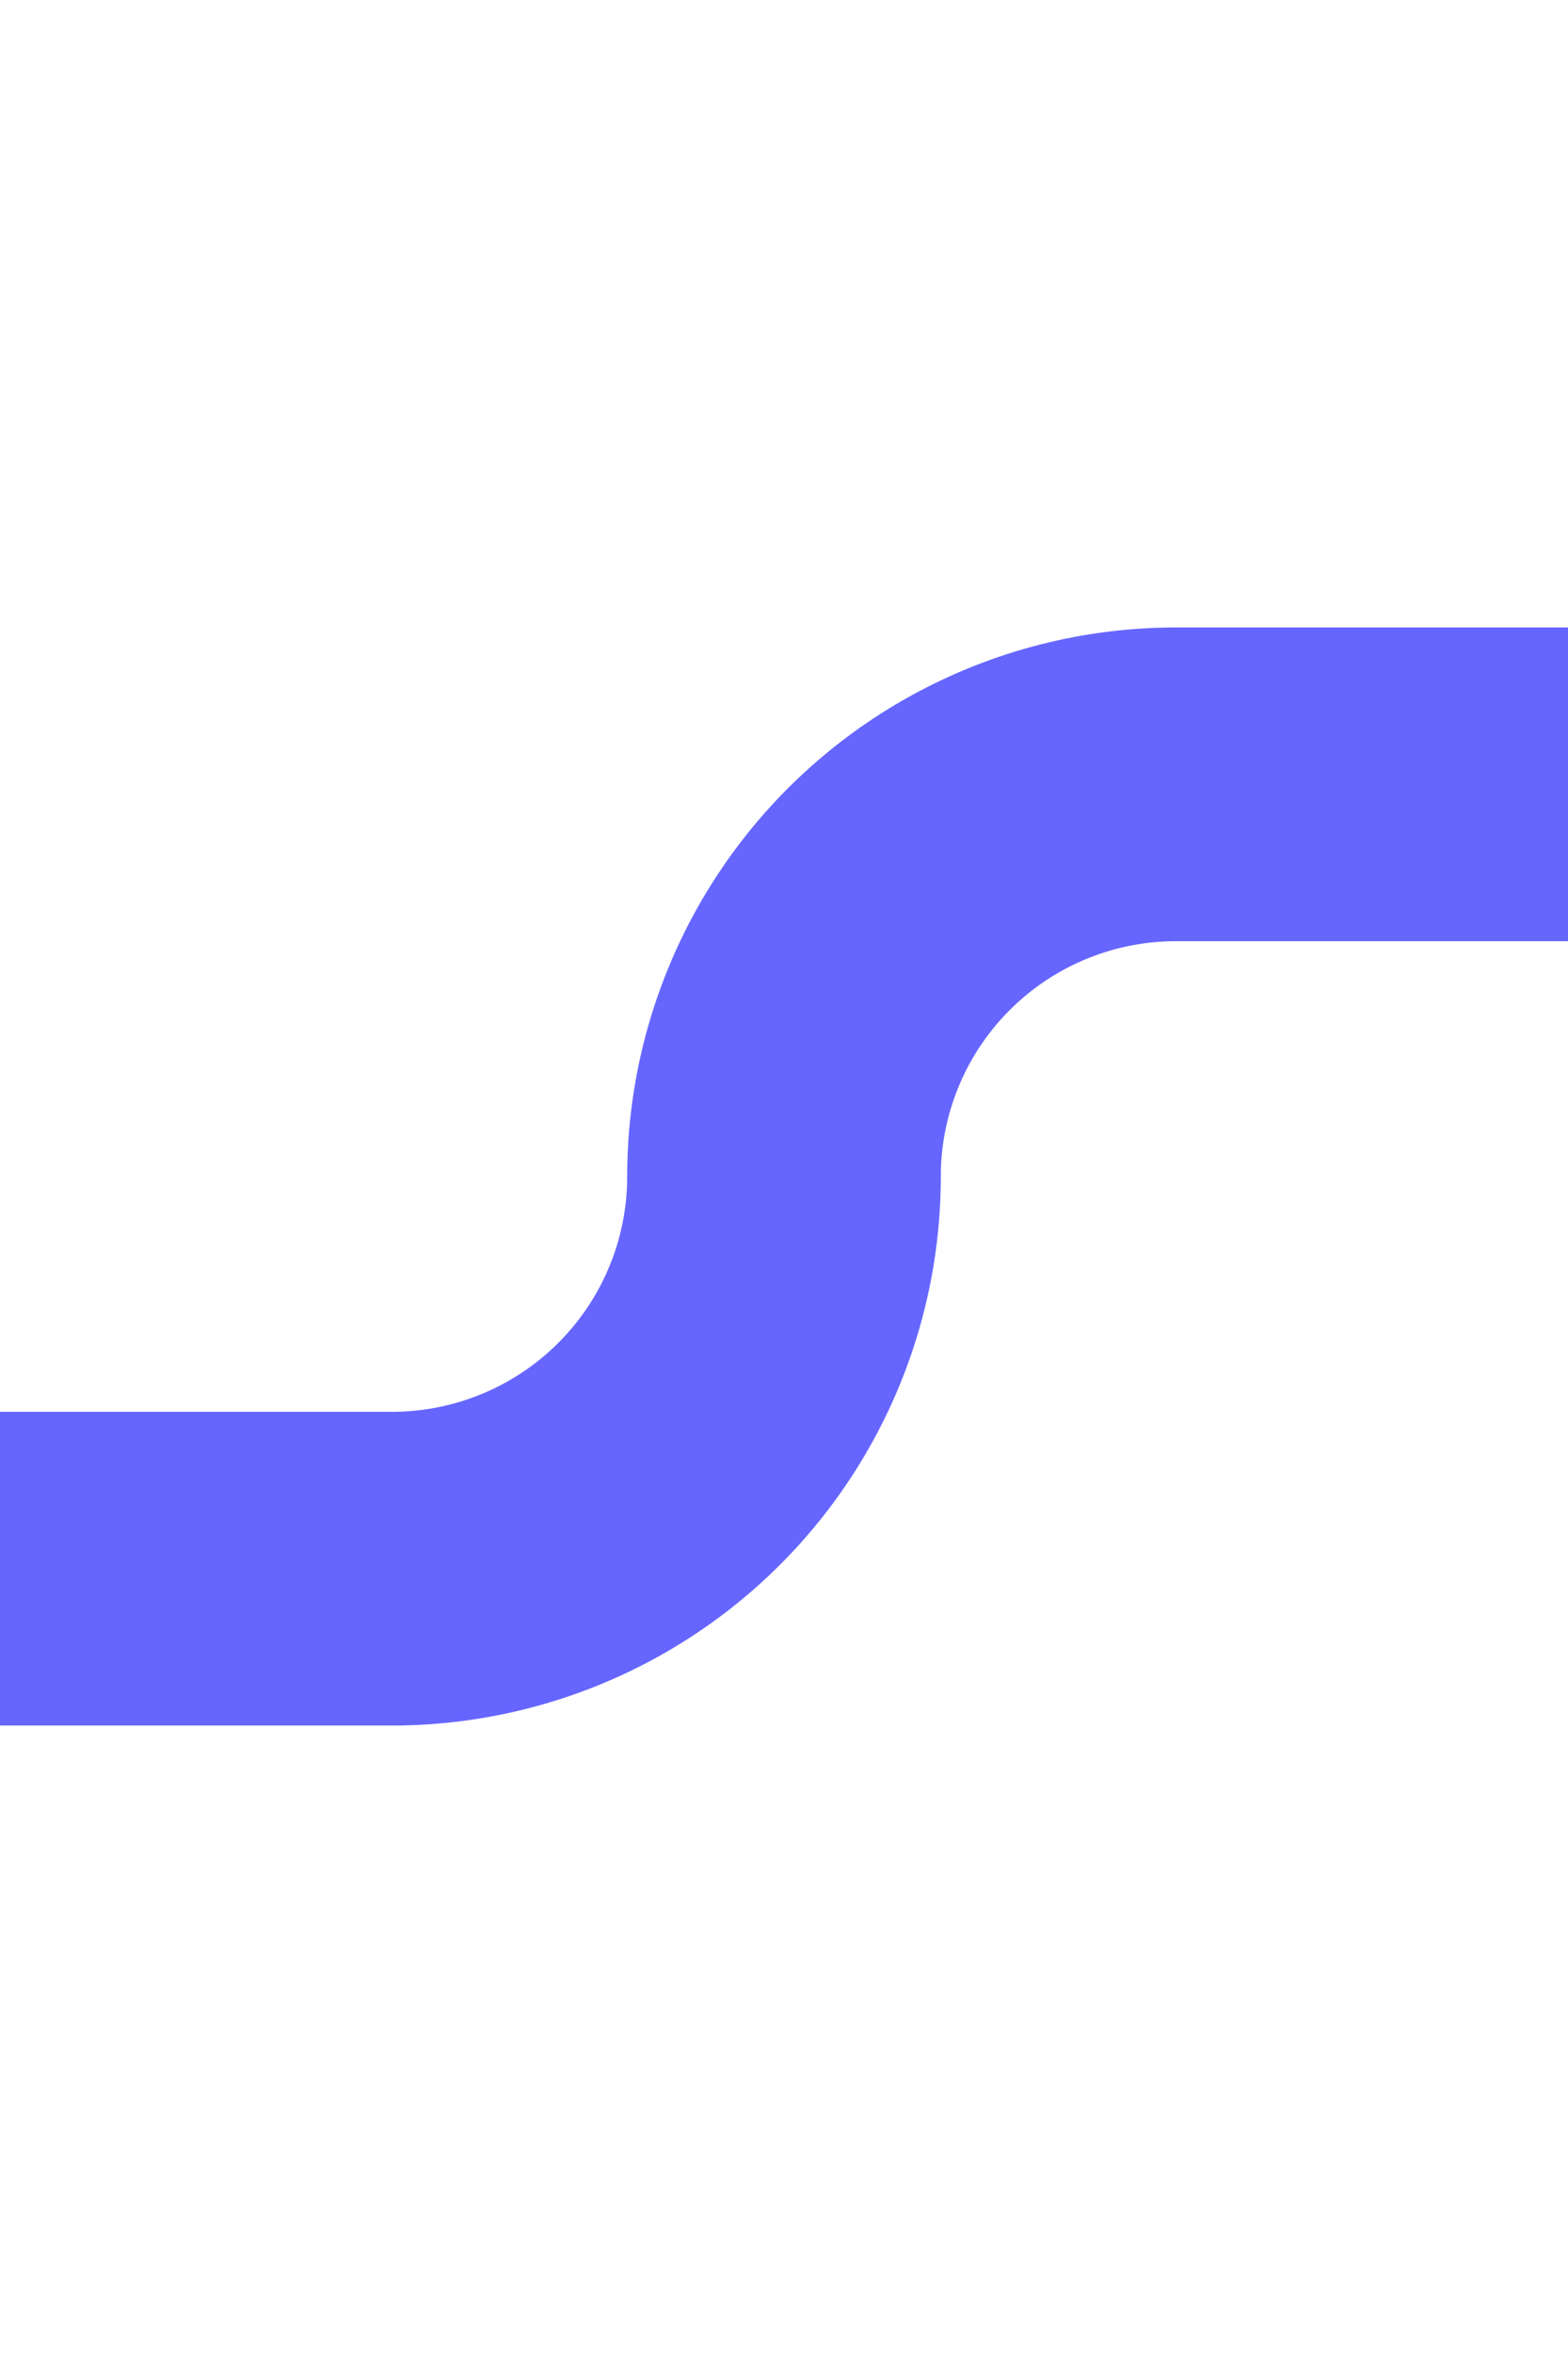 ﻿<?xml version="1.0" encoding="utf-8"?>
<svg version="1.1" xmlns:xlink="http://www.w3.org/1999/xlink" width="10px" height="15px" preserveAspectRatio="xMidYMin meet" viewBox="1476 505  8 15" xmlns="http://www.w3.org/2000/svg">
  <path d="M 1409 515  L 1477.5 515  A 2.5 2.5 0 0 0 1480 512.5 A 2.5 2.5 0 0 1 1482.5 510 L 1491 510  " stroke-width="2" stroke="#6666ff" fill="none" />
  <path d="M 1485.893 505.707  L 1490.186 510  L 1485.893 514.293  L 1487.307 515.707  L 1492.307 510.707  L 1493.014 510  L 1492.307 509.293  L 1487.307 504.293  L 1485.893 505.707  Z " fill-rule="nonzero" fill="#6666ff" stroke="none" />
</svg>